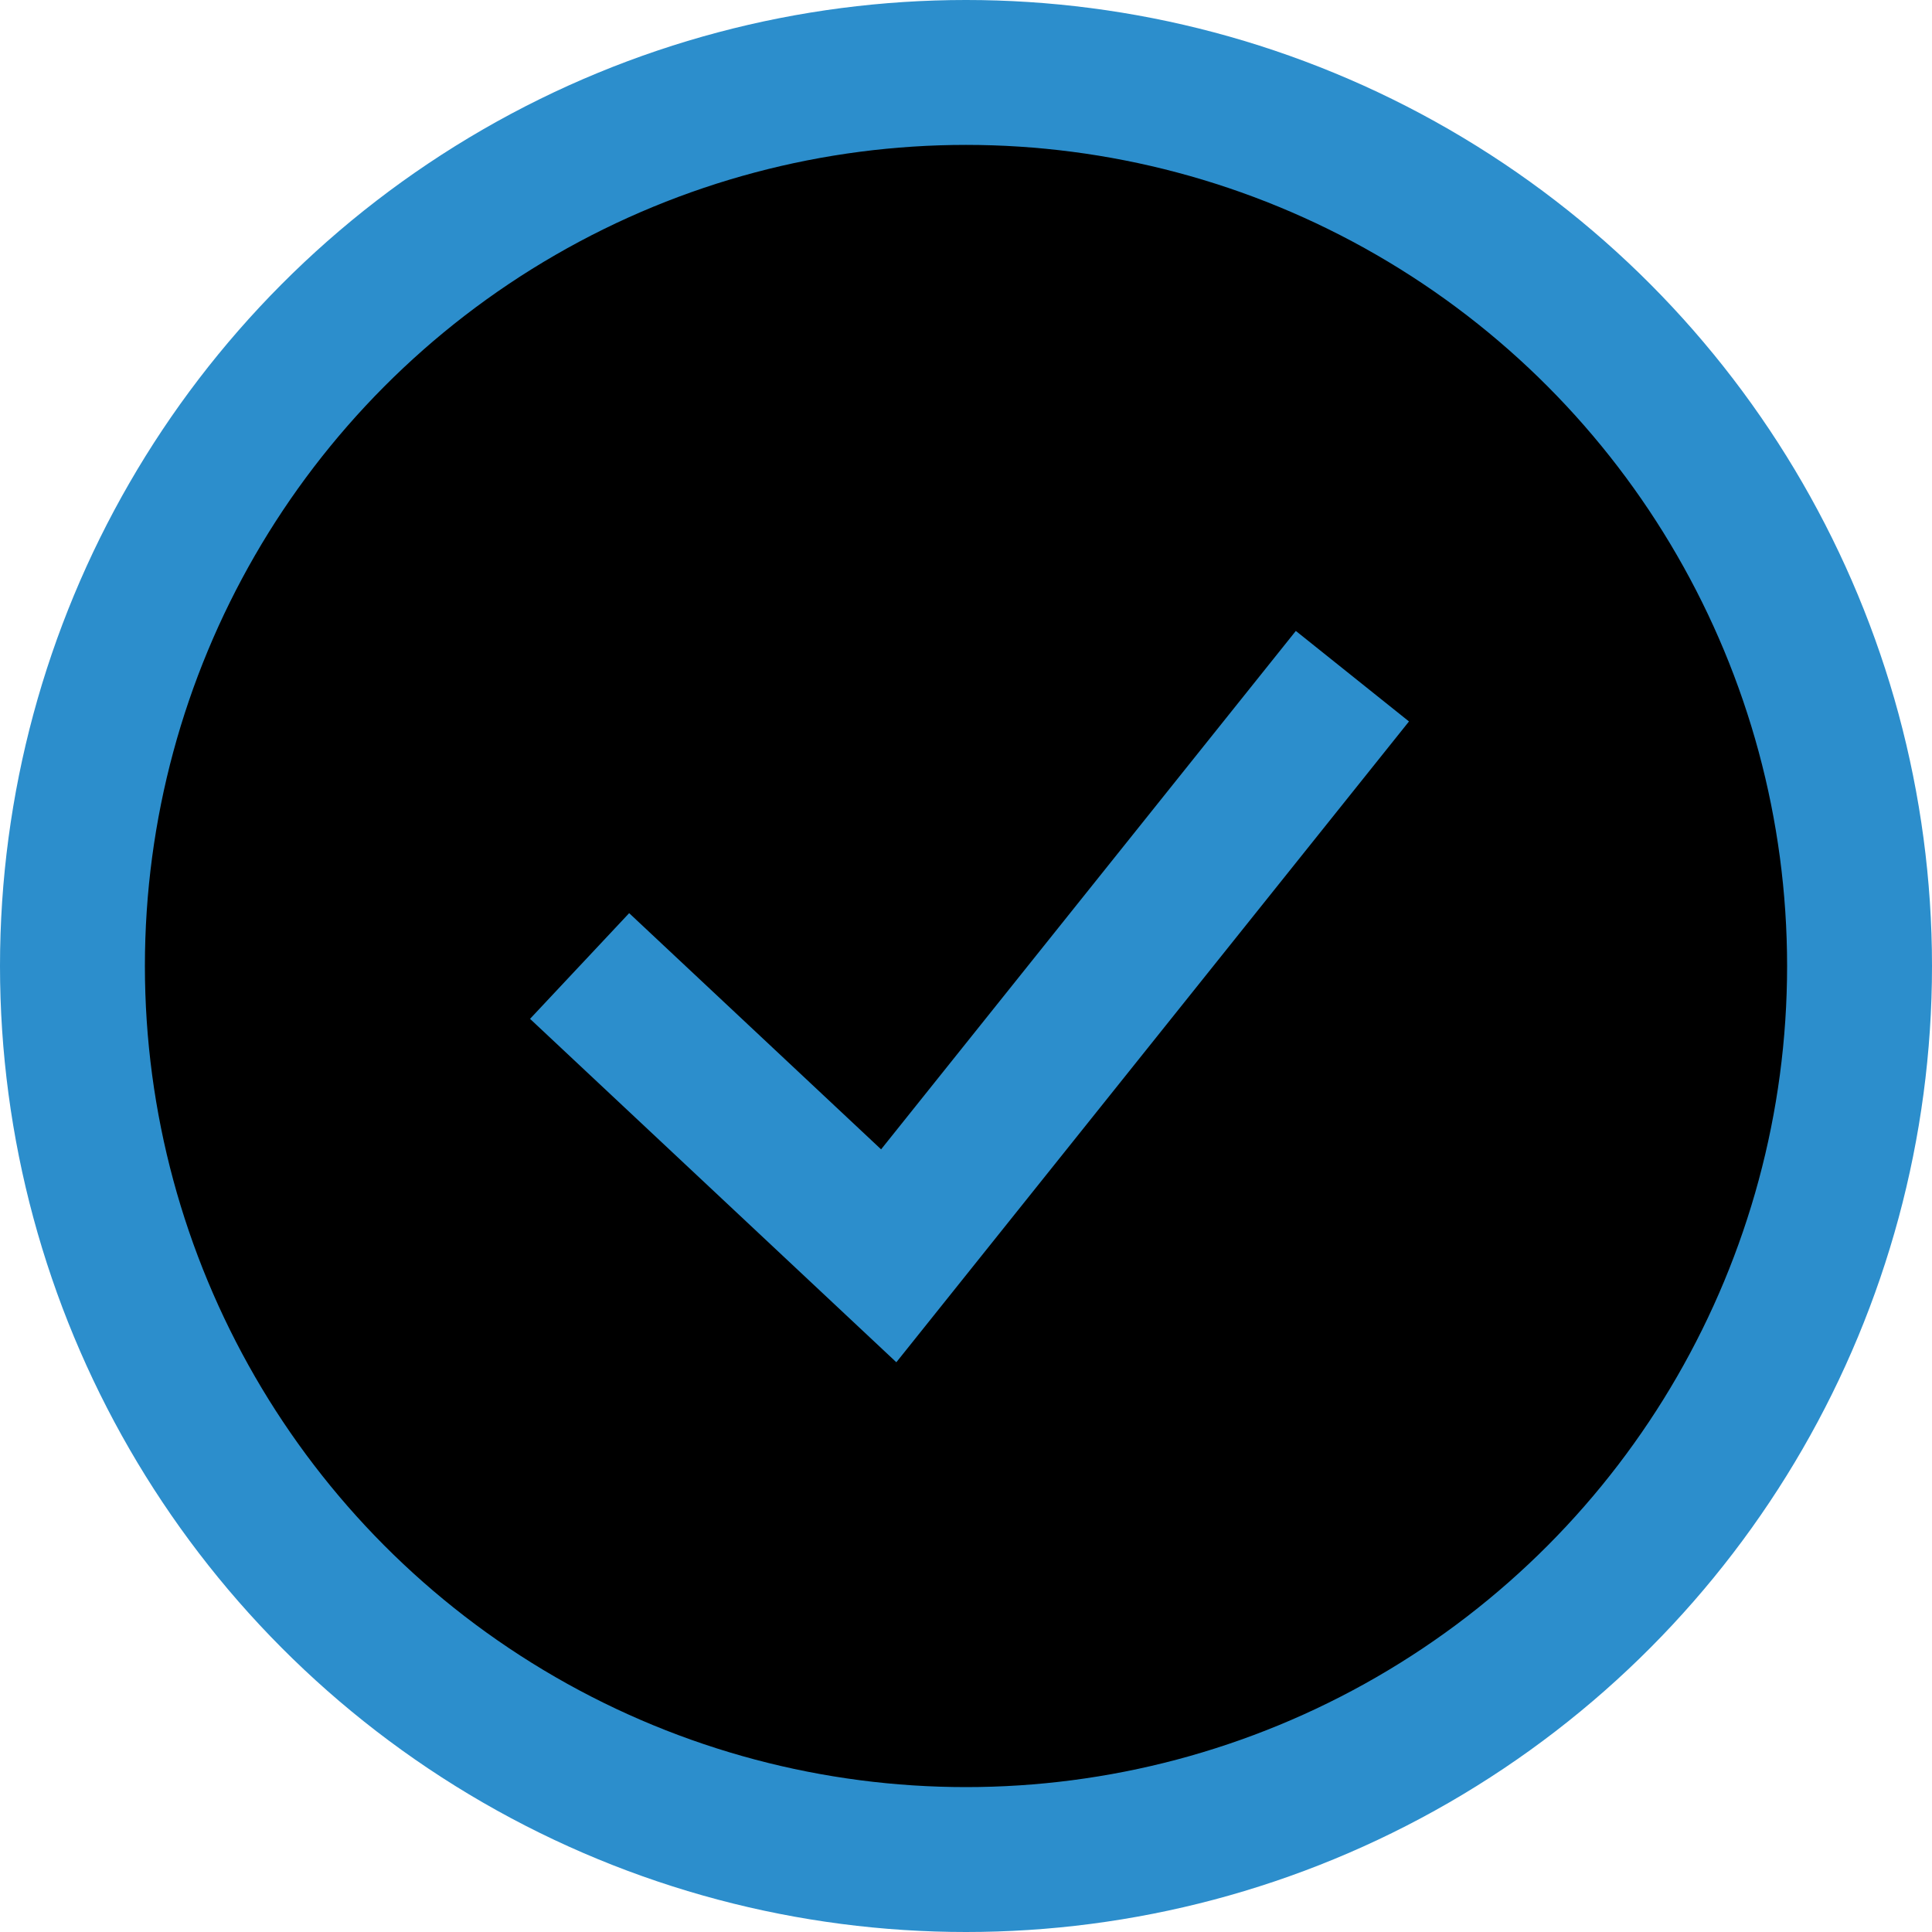 <svg width="20" height="20" fill="#red" xmlns="http://www.w3.org/2000/svg"><circle cx="10" cy="10" r="9.25" stroke="#2C8ECC" stroke-width="1.5"/><path d="M6 10l3.2 3L14 7" stroke="#2C8ECC" stroke-width="1.5"/></svg>